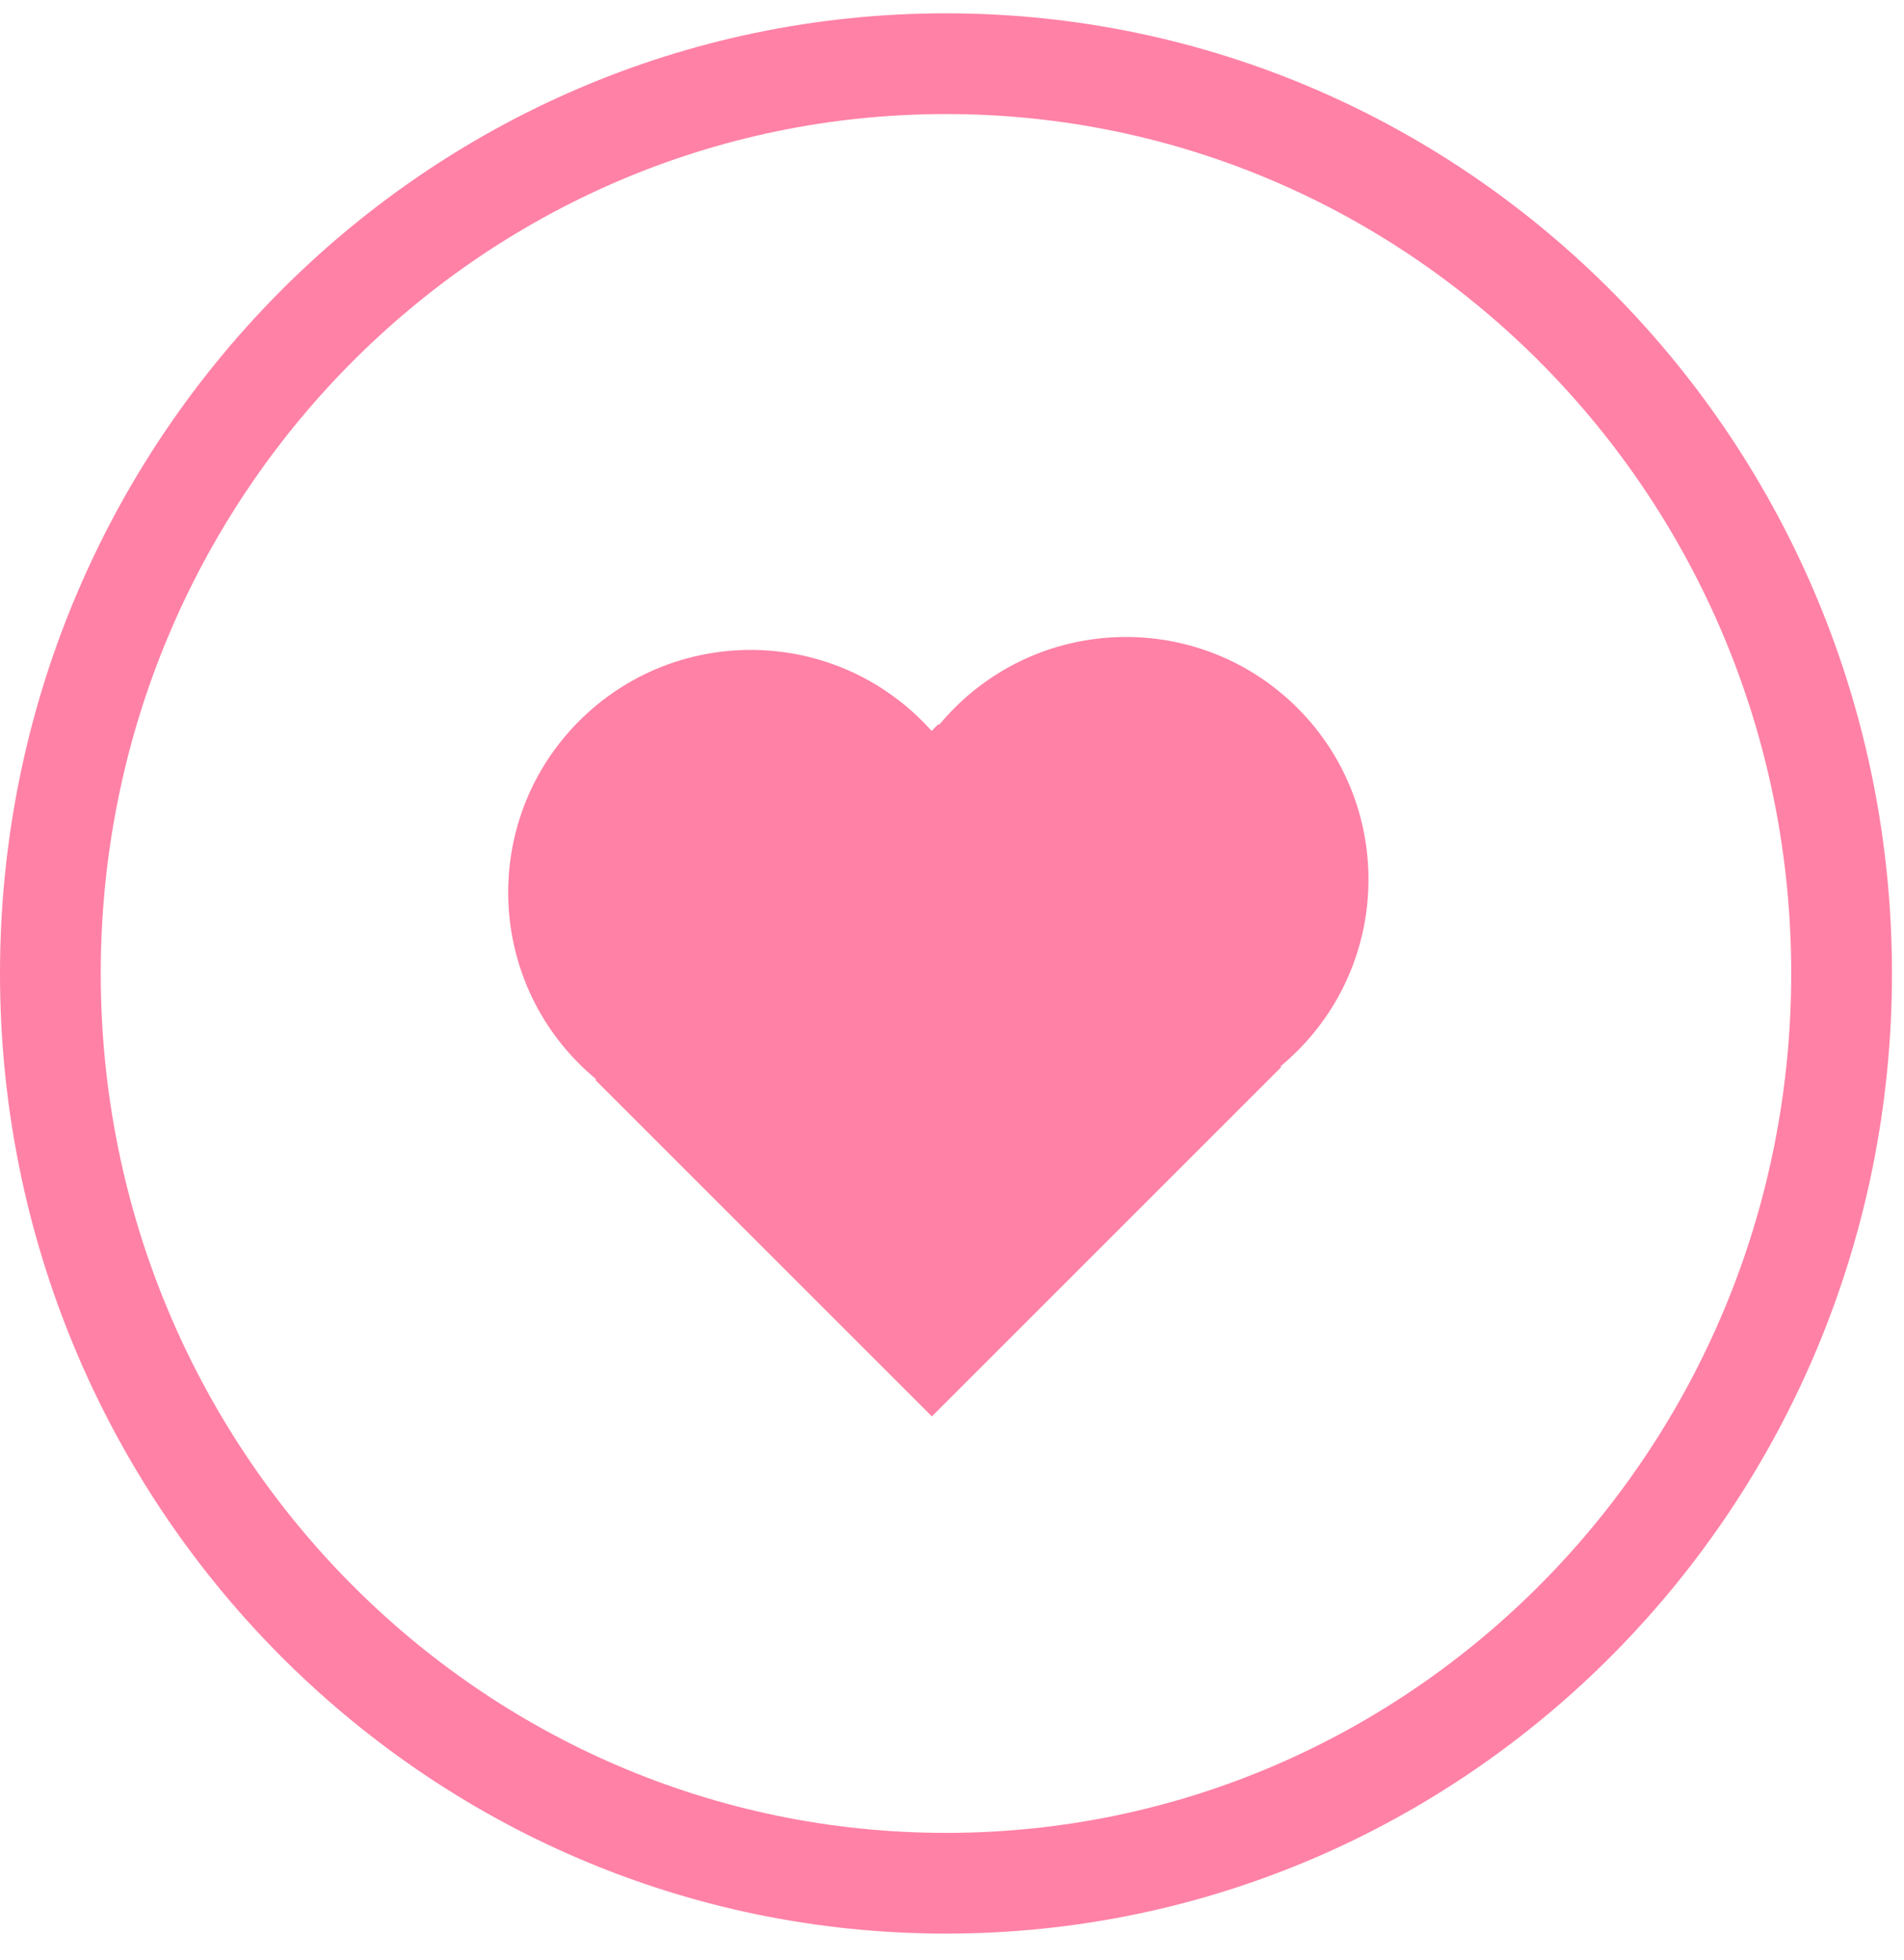 <svg width="68" height="70" viewBox="0 0 68 70" fill="none" xmlns="http://www.w3.org/2000/svg">
<path d="M65.771 34.773C65.771 52.747 51.425 67.271 33.785 67.271C16.145 67.271 1.799 52.747 1.799 34.773C1.799 16.799 16.145 2.275 33.785 2.275C51.425 2.275 65.771 16.799 65.771 34.773Z" stroke="#FF81A6" stroke-width="3.598"/>
<path fill-rule="evenodd" clip-rule="evenodd" d="M32.934 25.752C33.051 25.869 33.163 25.988 33.272 26.109L33.512 25.868L33.539 25.895C33.712 25.687 33.895 25.485 34.09 25.29C37.472 21.908 42.956 21.908 46.338 25.29C49.72 28.672 49.72 34.156 46.338 37.538C46.143 37.733 45.941 37.917 45.733 38.089L45.76 38.116L33.743 50.133L33.281 50.595L21.264 38.578L21.291 38.551C21.083 38.379 20.881 38.195 20.686 38.001C17.304 34.618 17.304 29.135 20.686 25.752C24.069 22.37 29.552 22.37 32.934 25.752Z" fill="#FF81A6"/>
</svg>
